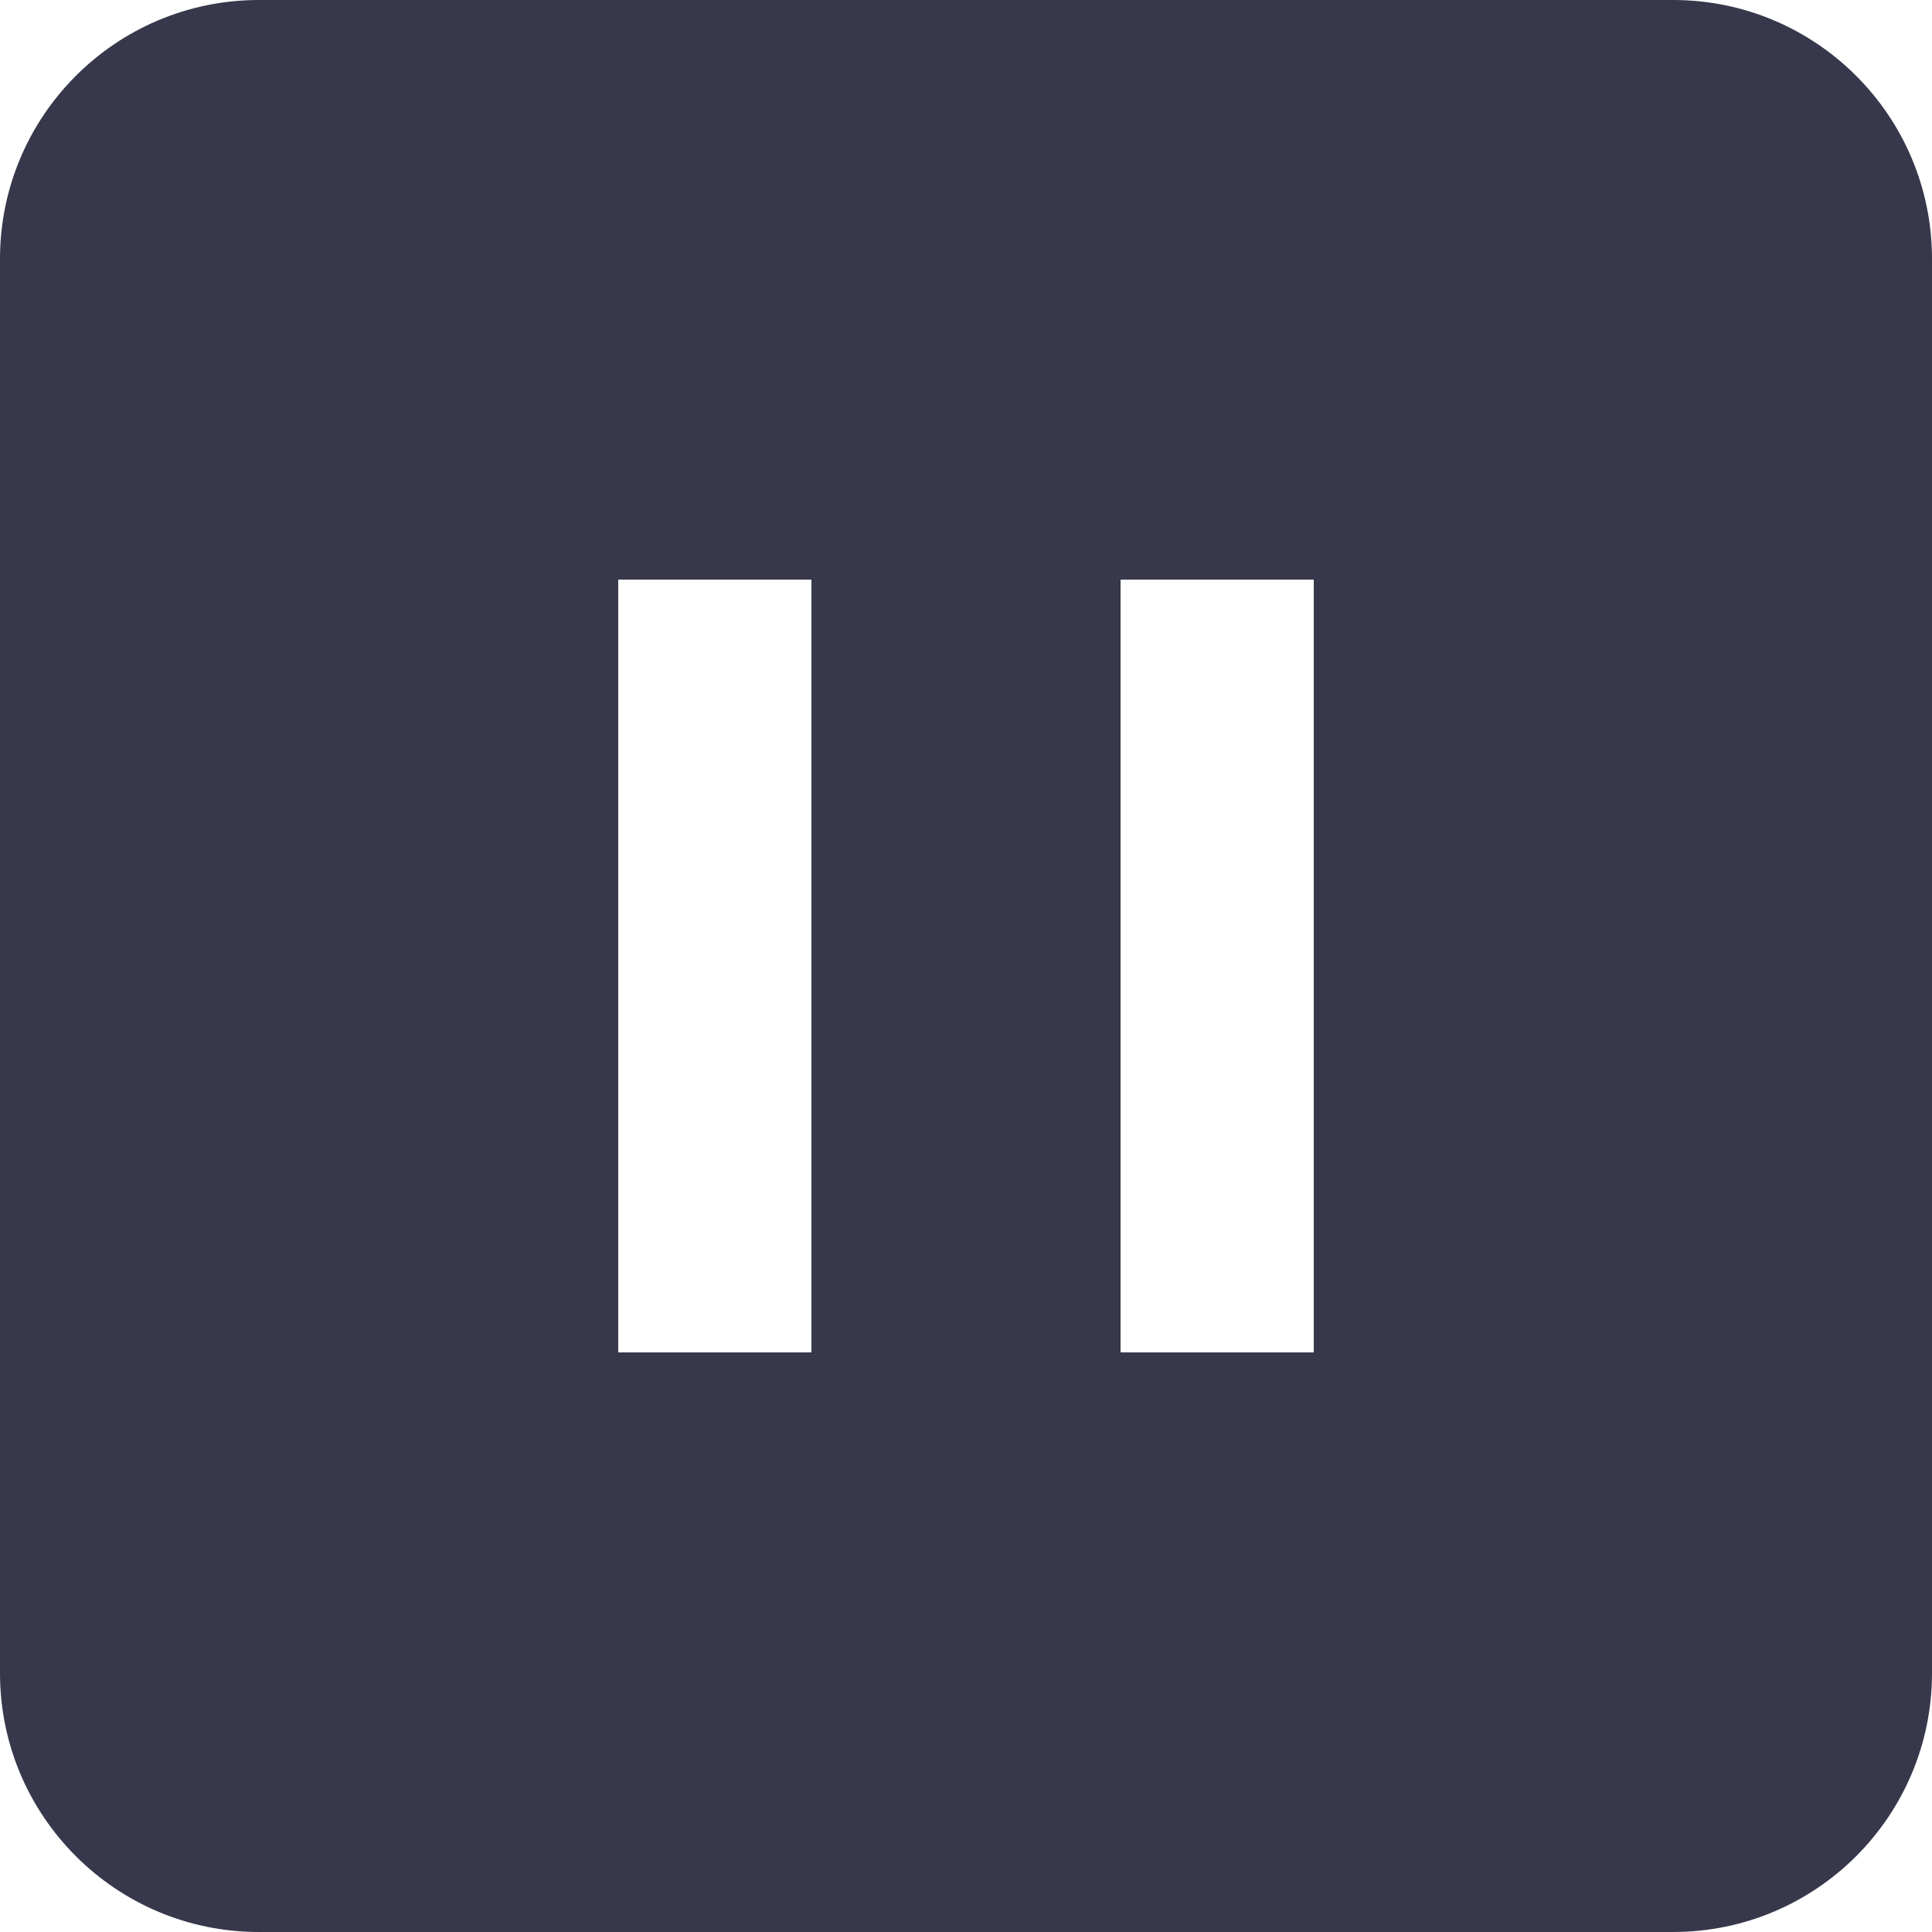 <?xml version="1.0" encoding="utf-8"?>
<!-- Generator: Adobe Illustrator 23.0.0, SVG Export Plug-In . SVG Version: 6.00 Build 0)  -->
<svg version="1.1" id="Capa_1" xmlns="http://www.w3.org/2000/svg" xmlns:xlink="http://www.w3.org/1999/xlink" x="0px" y="0px"
	 viewBox="0 0 50 50" style="enable-background:new 0 0 50 50;" xml:space="preserve">
<style type="text/css">
	.st0{fill:#37384B;}
</style>
<g>
	<path class="st0" d="M43.3,0H6.7C3,0,0,3,0,6.7v36.6C0,47,3,50,6.7,50h36.6c3.7,0,6.7-3,6.7-6.7V6.7C50,3,47,0,43.3,0z M21,35h-5
		V15h5V35z M34,35h-5V15h5V35z"/>
</g>
</svg>
